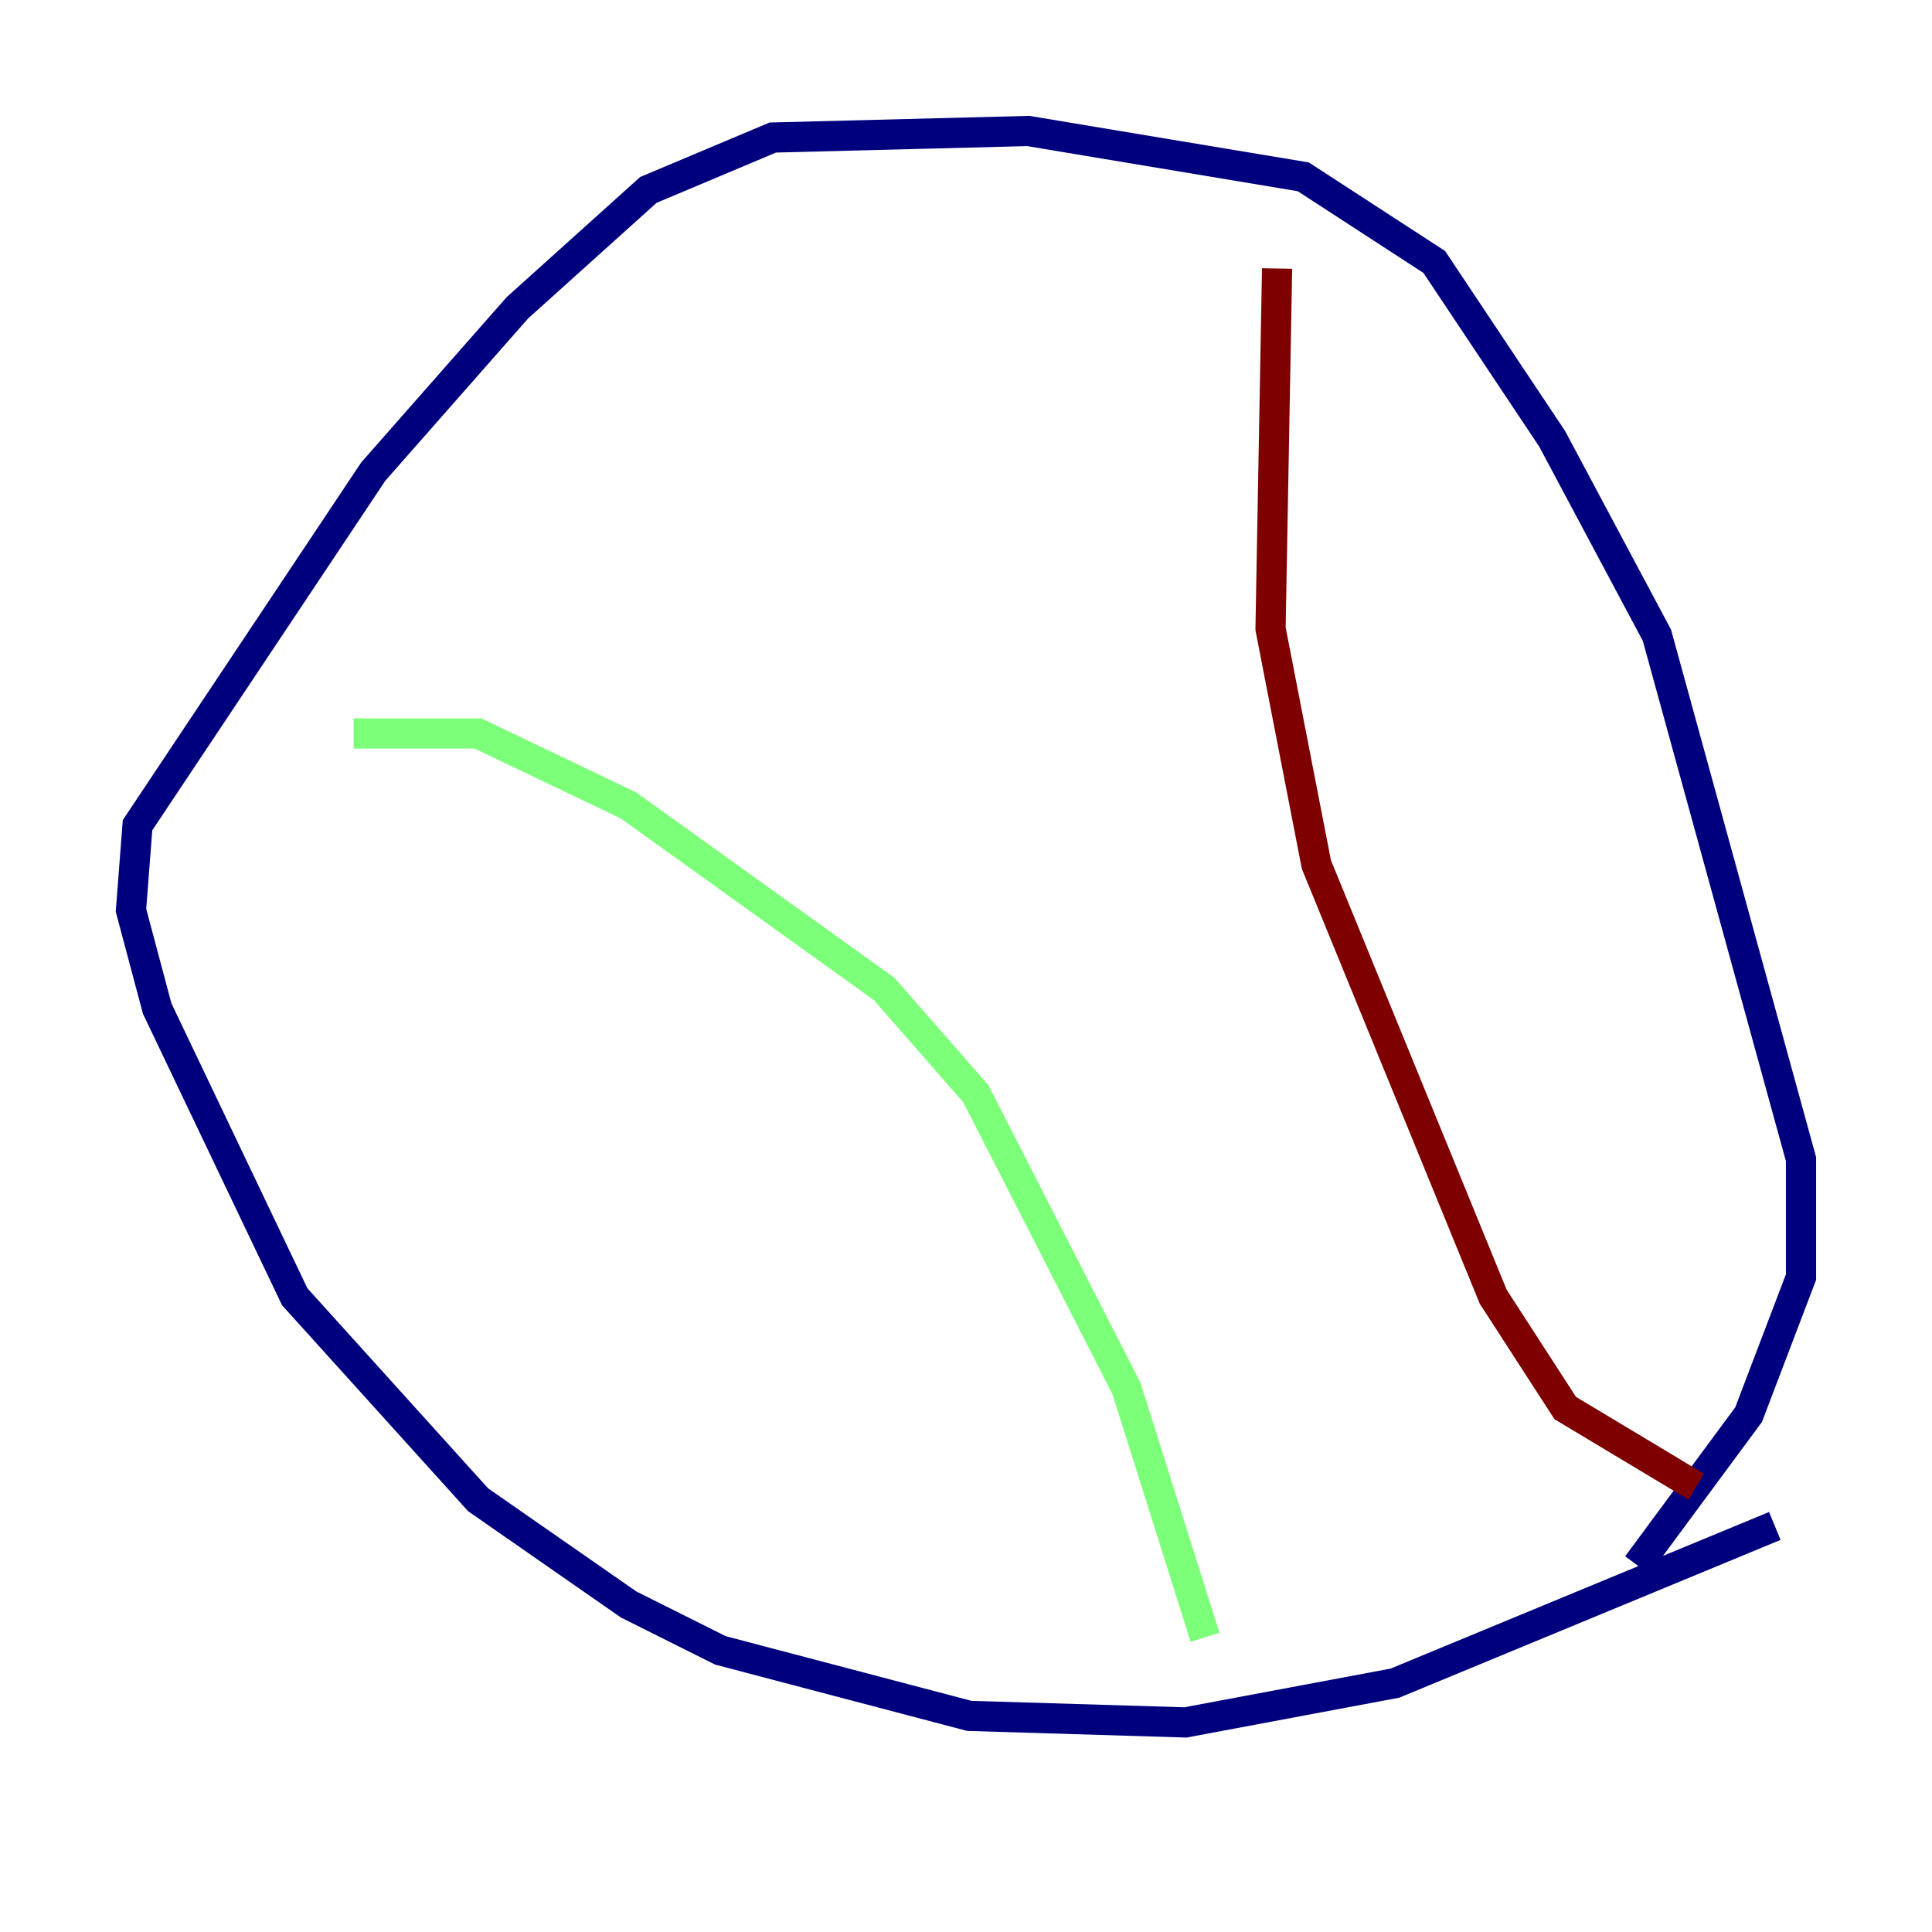 <?xml version="1.0" encoding="utf-8" ?>
<svg baseProfile="tiny" height="128" version="1.2" viewBox="0,0,128,128" width="128" xmlns="http://www.w3.org/2000/svg" xmlns:ev="http://www.w3.org/2001/xml-events" xmlns:xlink="http://www.w3.org/1999/xlink"><defs /><polyline fill="none" points="117.586,101.098 92.42,111.512 78.536,114.115 64.217,113.681 47.729,109.342 41.654,106.305 31.675,99.363 19.525,85.912 10.414,66.82 8.678,60.312 9.112,54.671 24.732,31.241 34.278,20.393 42.956,12.583 51.2,9.112 68.122,8.678 86.346,11.715 95.024,17.356 102.834,29.071 109.776,42.088 119.322,76.8 119.322,84.61 115.851,93.722 108.475,103.702" stroke="#00007f" stroke-width="2" /><polyline fill="none" points="23.43,48.597 31.675,48.597 41.654,53.37 58.576,65.519 64.651,72.461 74.63,91.986 79.837,108.475" stroke="#7cff79" stroke-width="2" /><polyline fill="none" points="84.61,17.79 84.176,41.654 87.214,57.275 98.929,85.912 103.702,93.288 112.38,98.495" stroke="#7f0000" stroke-width="2" /></svg>